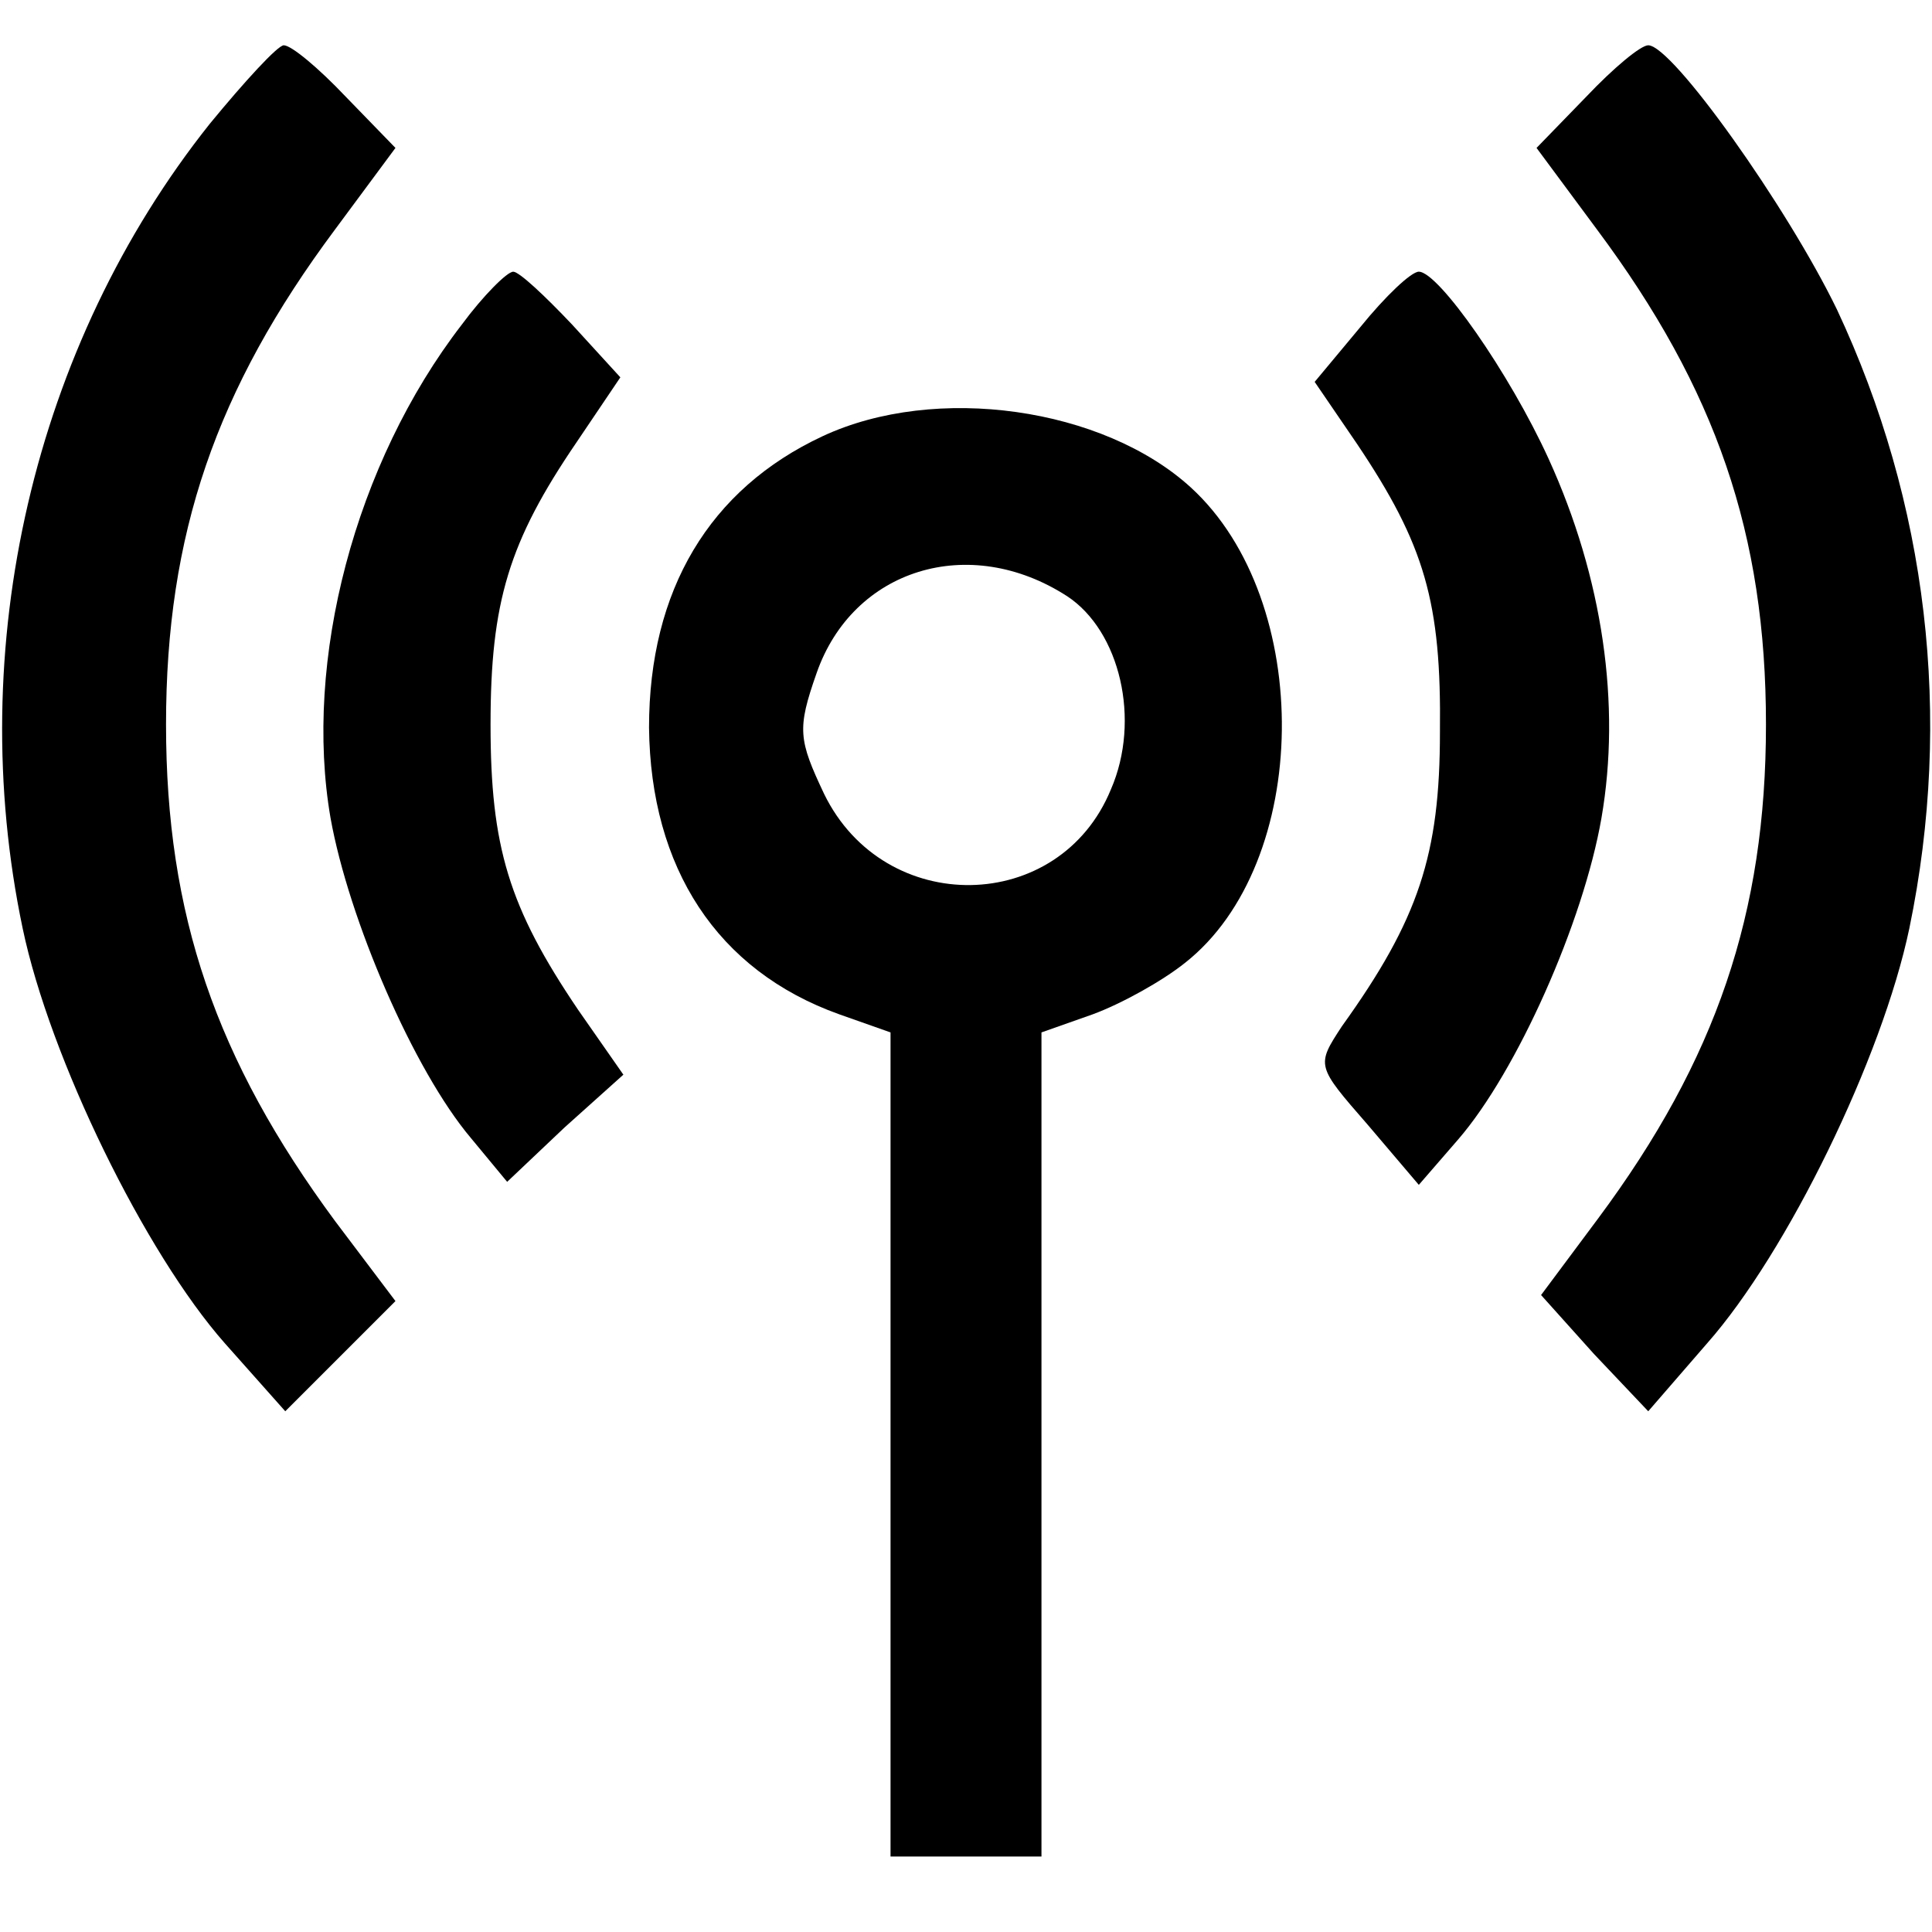 <?xml version="1.0" standalone="no"?>
<!DOCTYPE svg PUBLIC "-//W3C//DTD SVG 20010904//EN"
 "http://www.w3.org/TR/2001/REC-SVG-20010904/DTD/svg10.dtd">
<svg version="1.0" xmlns="http://www.w3.org/2000/svg"
 width="128pt" height="128pt" viewBox="0 0 128 128"
 preserveAspectRatio="xMidYMid meet">
<g transform="translate(0,128) scale(0.1,-0.1)"
fill="#000000" stroke="none">
<path d="M139 1198 c-117 -147 -163 -347 -124 -533 18 -86 81 -215 134 -275
l40 -45 36 36 37 37 -40 53 c-79 107 -112 203 -112 329 0 126 33 222 112 328
l40 54 -33 34 c-18 19 -36 34 -41 34 -4 0 -26 -24 -49 -52z"/>
<path d="M1051 1216 l-33 -34 40 -54 c79 -106 112 -202 112 -328 0 -125 -33
-222 -111 -327 l-38 -51 35 -39 36 -38 39 45 c53 60 116 189 134 275 29 140
12 282 -48 410 -33 68 -109 175 -125 175 -5 0 -23 -15 -41 -34z"/>
<path d="M306 1065 c-71 -92 -105 -223 -87 -327 12 -67 55 -167 93 -212 l24
-29 38 36 39 35 -30 43 c-46 68 -58 108 -58 189 0 81 12 121 57 187 l29 43
-32 35 c-18 19 -35 35 -39 35 -4 0 -20 -16 -34 -35z"/>
<path d="M901 1063 l-30 -36 28 -41 c45 -67 56 -105 55 -191 0 -81 -14 -124
-65 -195 -17 -26 -17 -26 17 -65 l34 -40 26 30 c39 45 83 144 95 213 13 75 1
159 -35 238 -26 57 -73 124 -86 124 -5 0 -22 -16 -39 -37z"/>
<path d="M545 991 c-75 -35 -115 -102 -115 -193 1 -93 45 -161 126 -190 l34
-12 0 -273 0 -273 50 0 50 0 0 273 0 273 34 12 c19 7 46 22 61 34 84 66 86
240 4 315 -58 53 -169 69 -244 34z m162 -106 c35 -23 49 -82 29 -128 -34 -83
-150 -85 -190 -3 -17 36 -18 43 -5 80 24 69 101 93 166 51z"/>
</g>
</svg>
